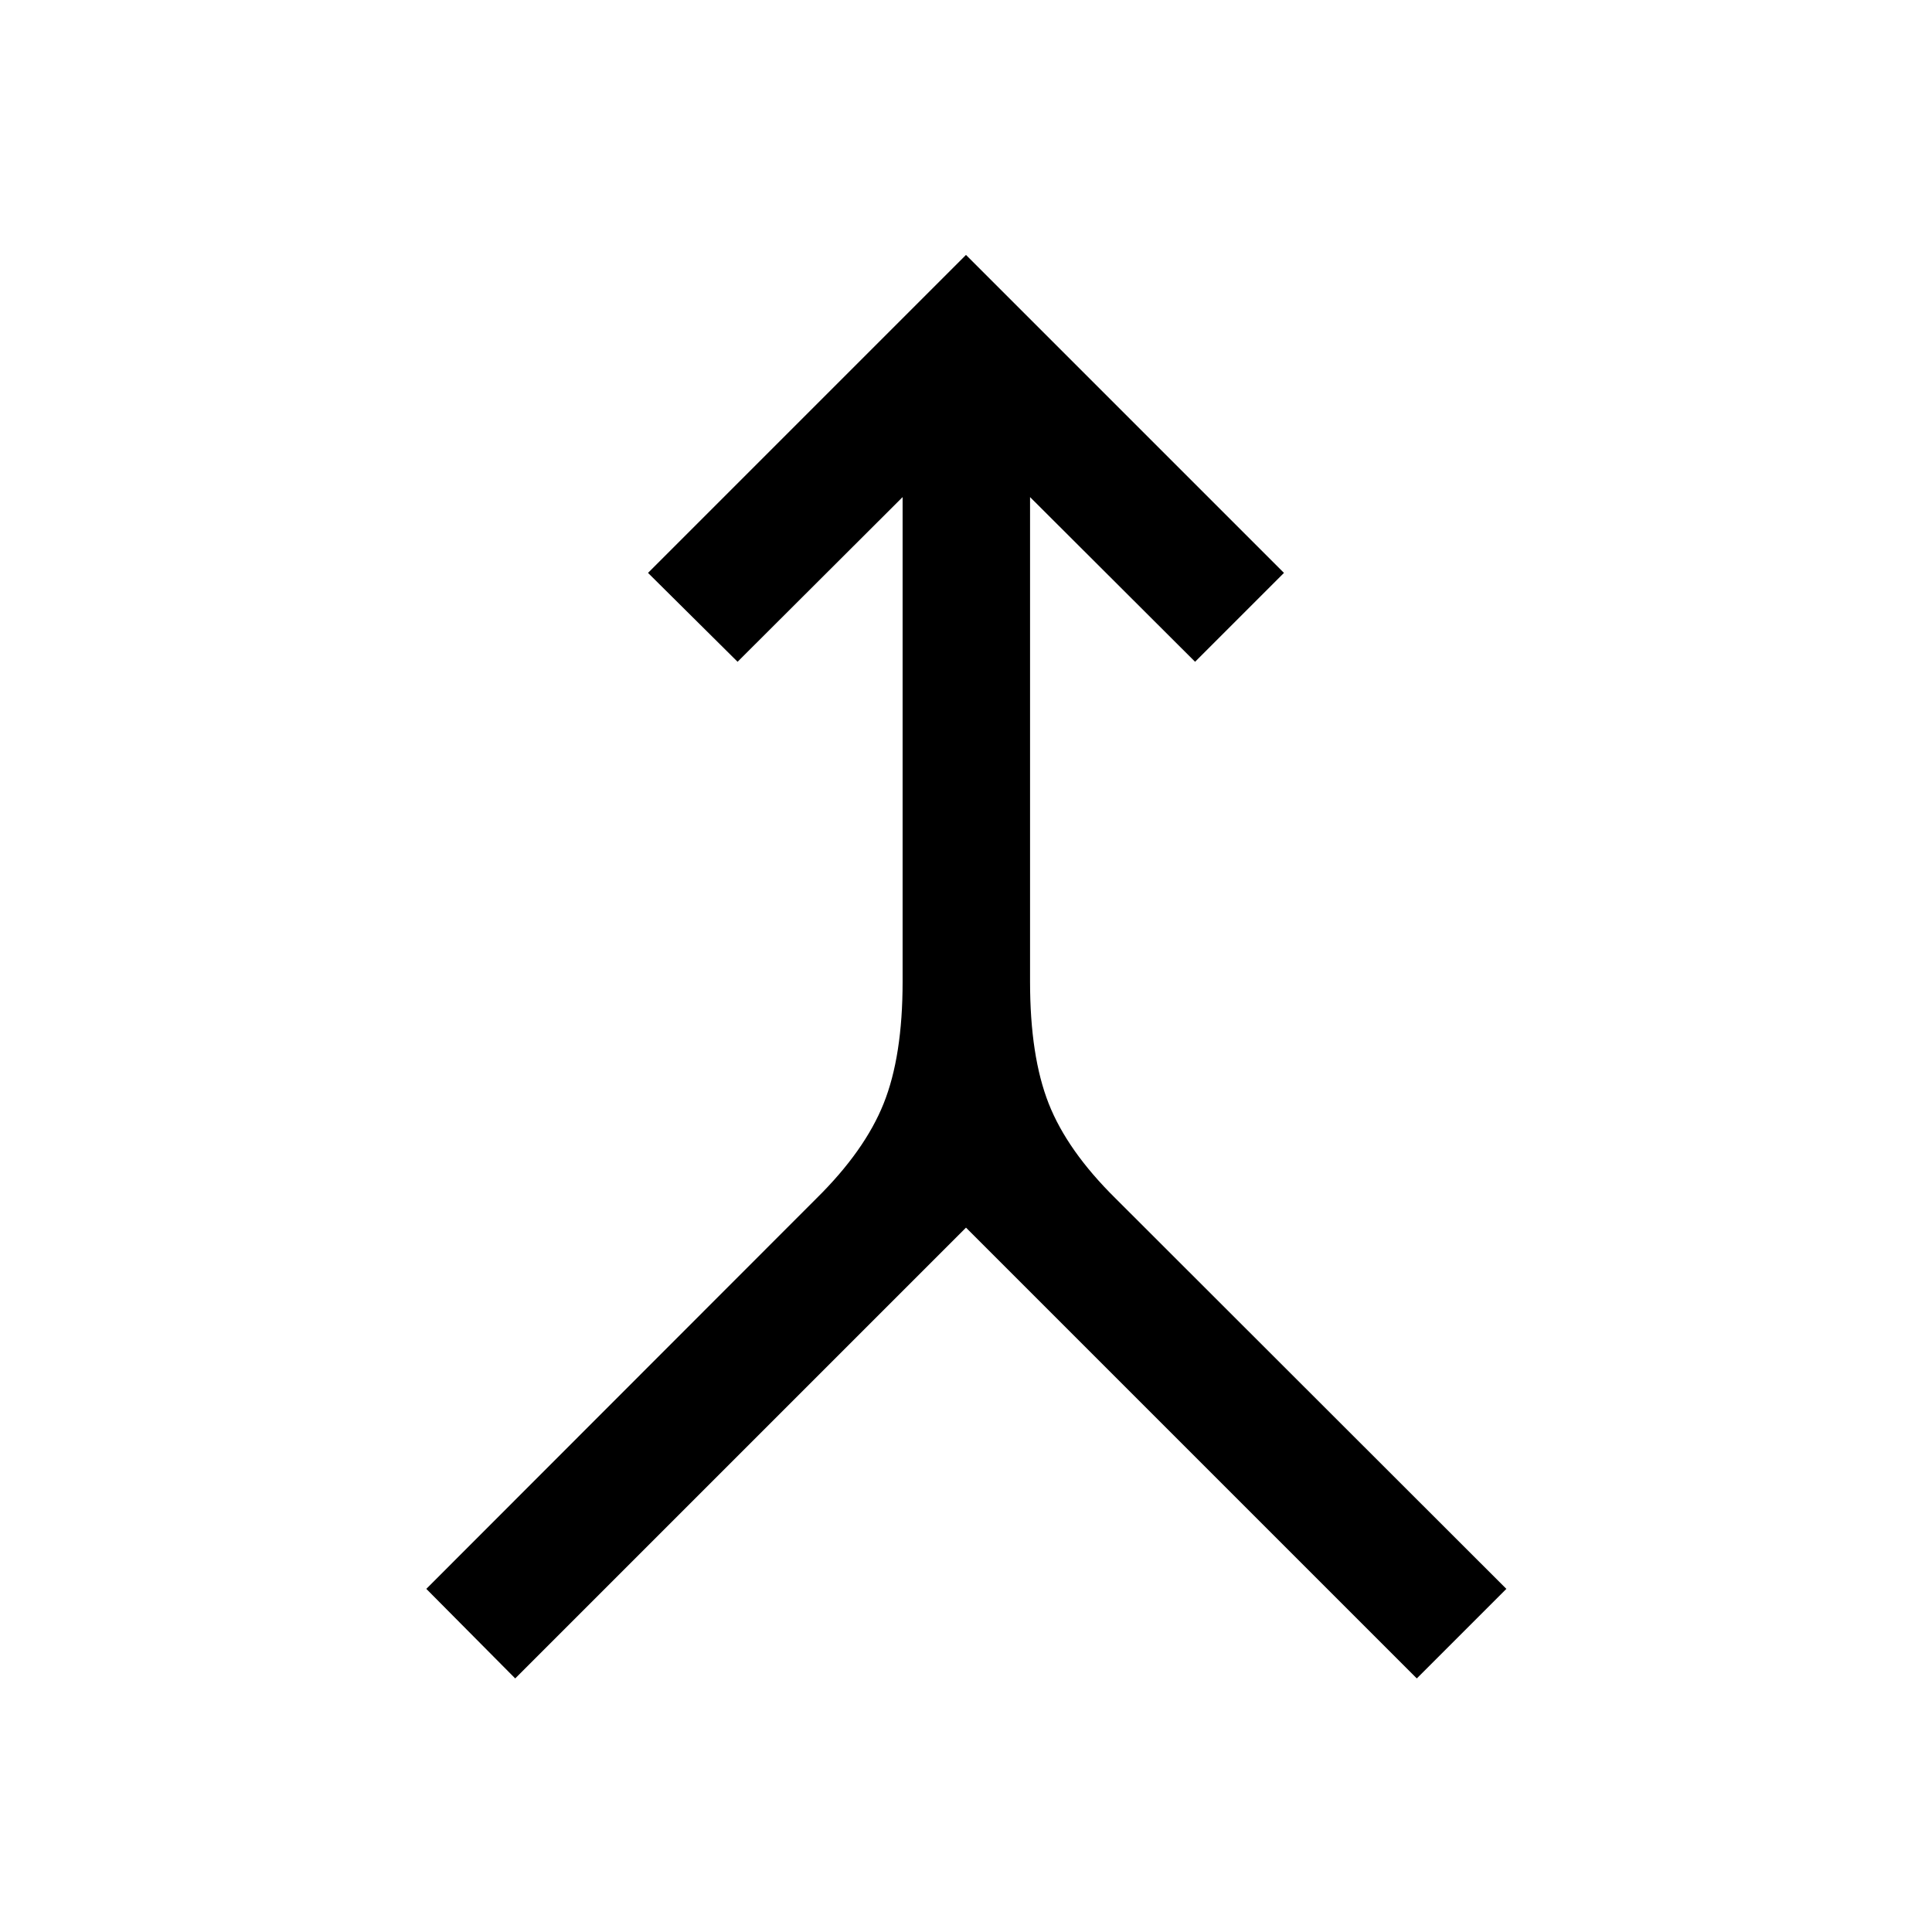 <svg xmlns="http://www.w3.org/2000/svg" height="40" viewBox="0 -960 960 960" width="40"><path d="m256-126-44.17-44.5 193.84-194q24-23.67 33.41-47.17 9.42-23.5 9.42-60.5V-713l-82 81.83-44.5-44.16 158-158 158 158-44.17 44.16-82-81.83v240.83q0 37 9.25 60.5t33.25 47.17l194.17 194L704-126 480-350 256-126Z"/></svg>